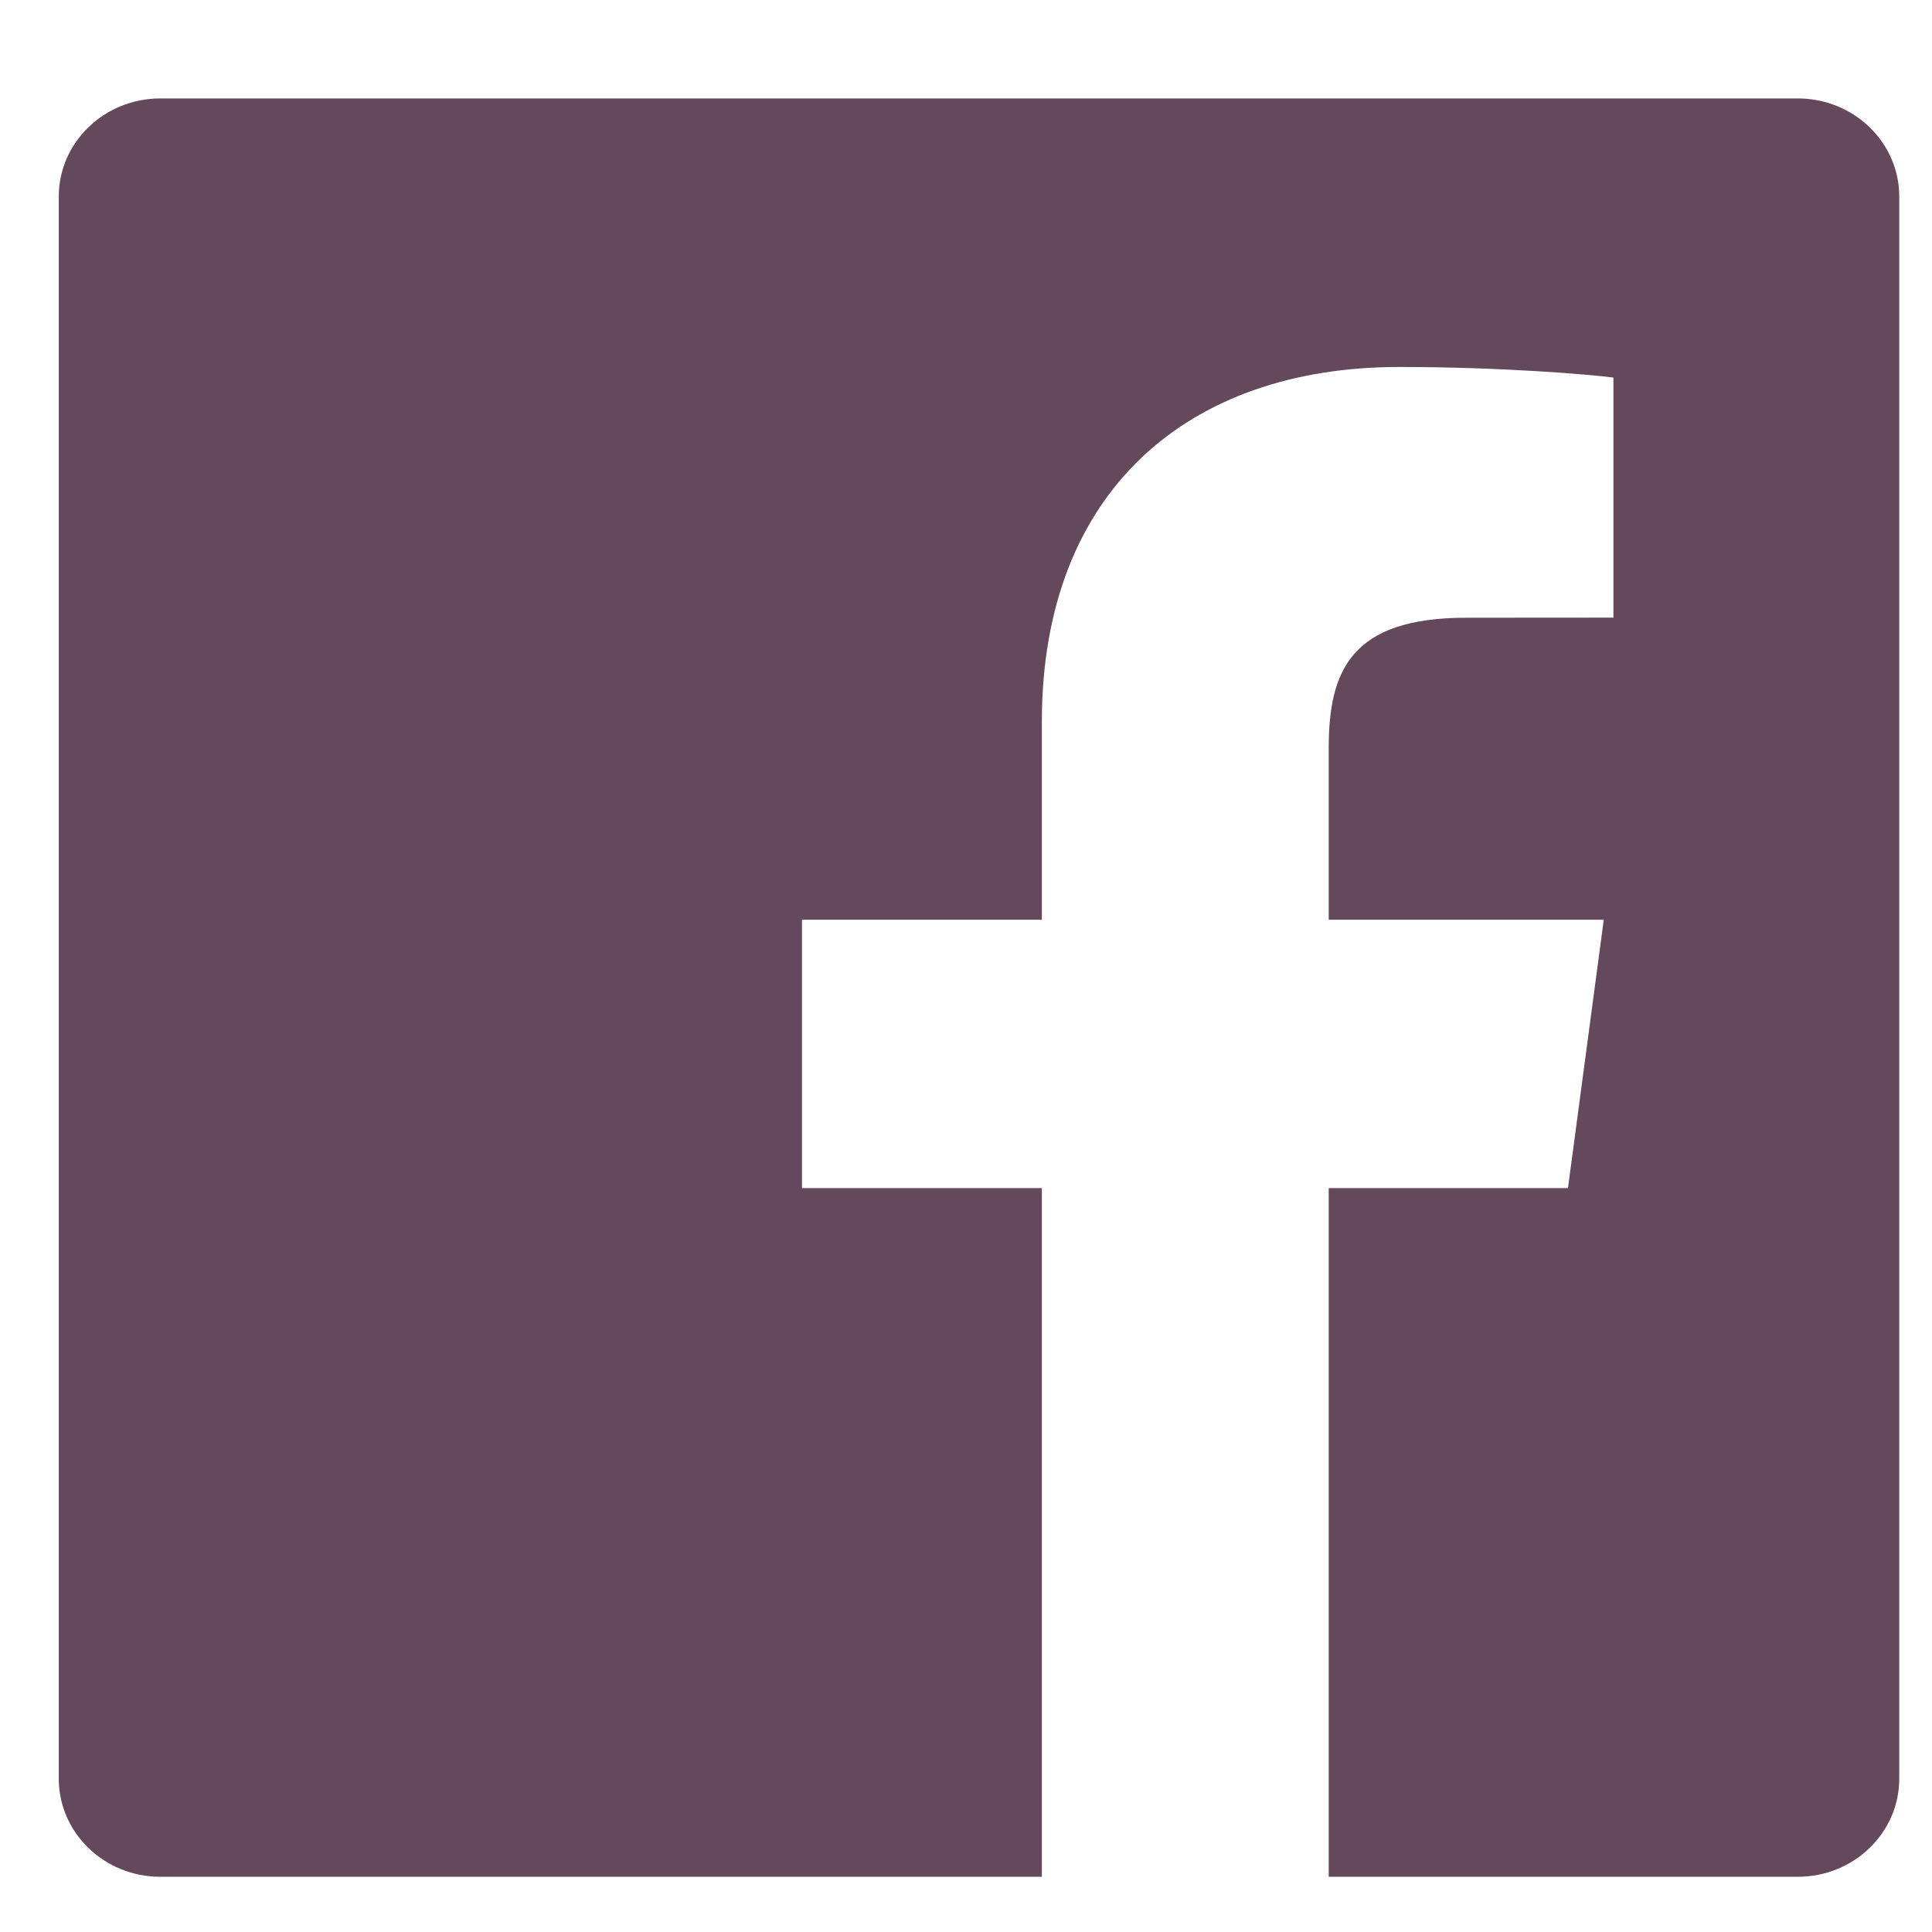 <svg width="19" height="19" viewBox="0 0 19 19" fill="none" xmlns="http://www.w3.org/2000/svg">
<path d="M10.246 18.457H1.577C1.025 18.457 0.578 18.025 0.578 17.492V1.933C0.578 1.4 1.025 0.968 1.577 0.968H17.679C18.231 0.968 18.678 1.4 18.678 1.933V17.492C18.678 18.025 18.231 18.457 17.679 18.457H13.067V11.684H15.42L15.772 9.045H13.067V7.36C13.067 6.595 13.286 6.075 14.421 6.075L15.867 6.074V3.713C15.617 3.681 14.758 3.609 13.759 3.609C11.674 3.609 10.246 4.839 10.246 7.098V9.045H7.887V11.684H10.246V18.457Z" fill="#64495C"/>
</svg>
